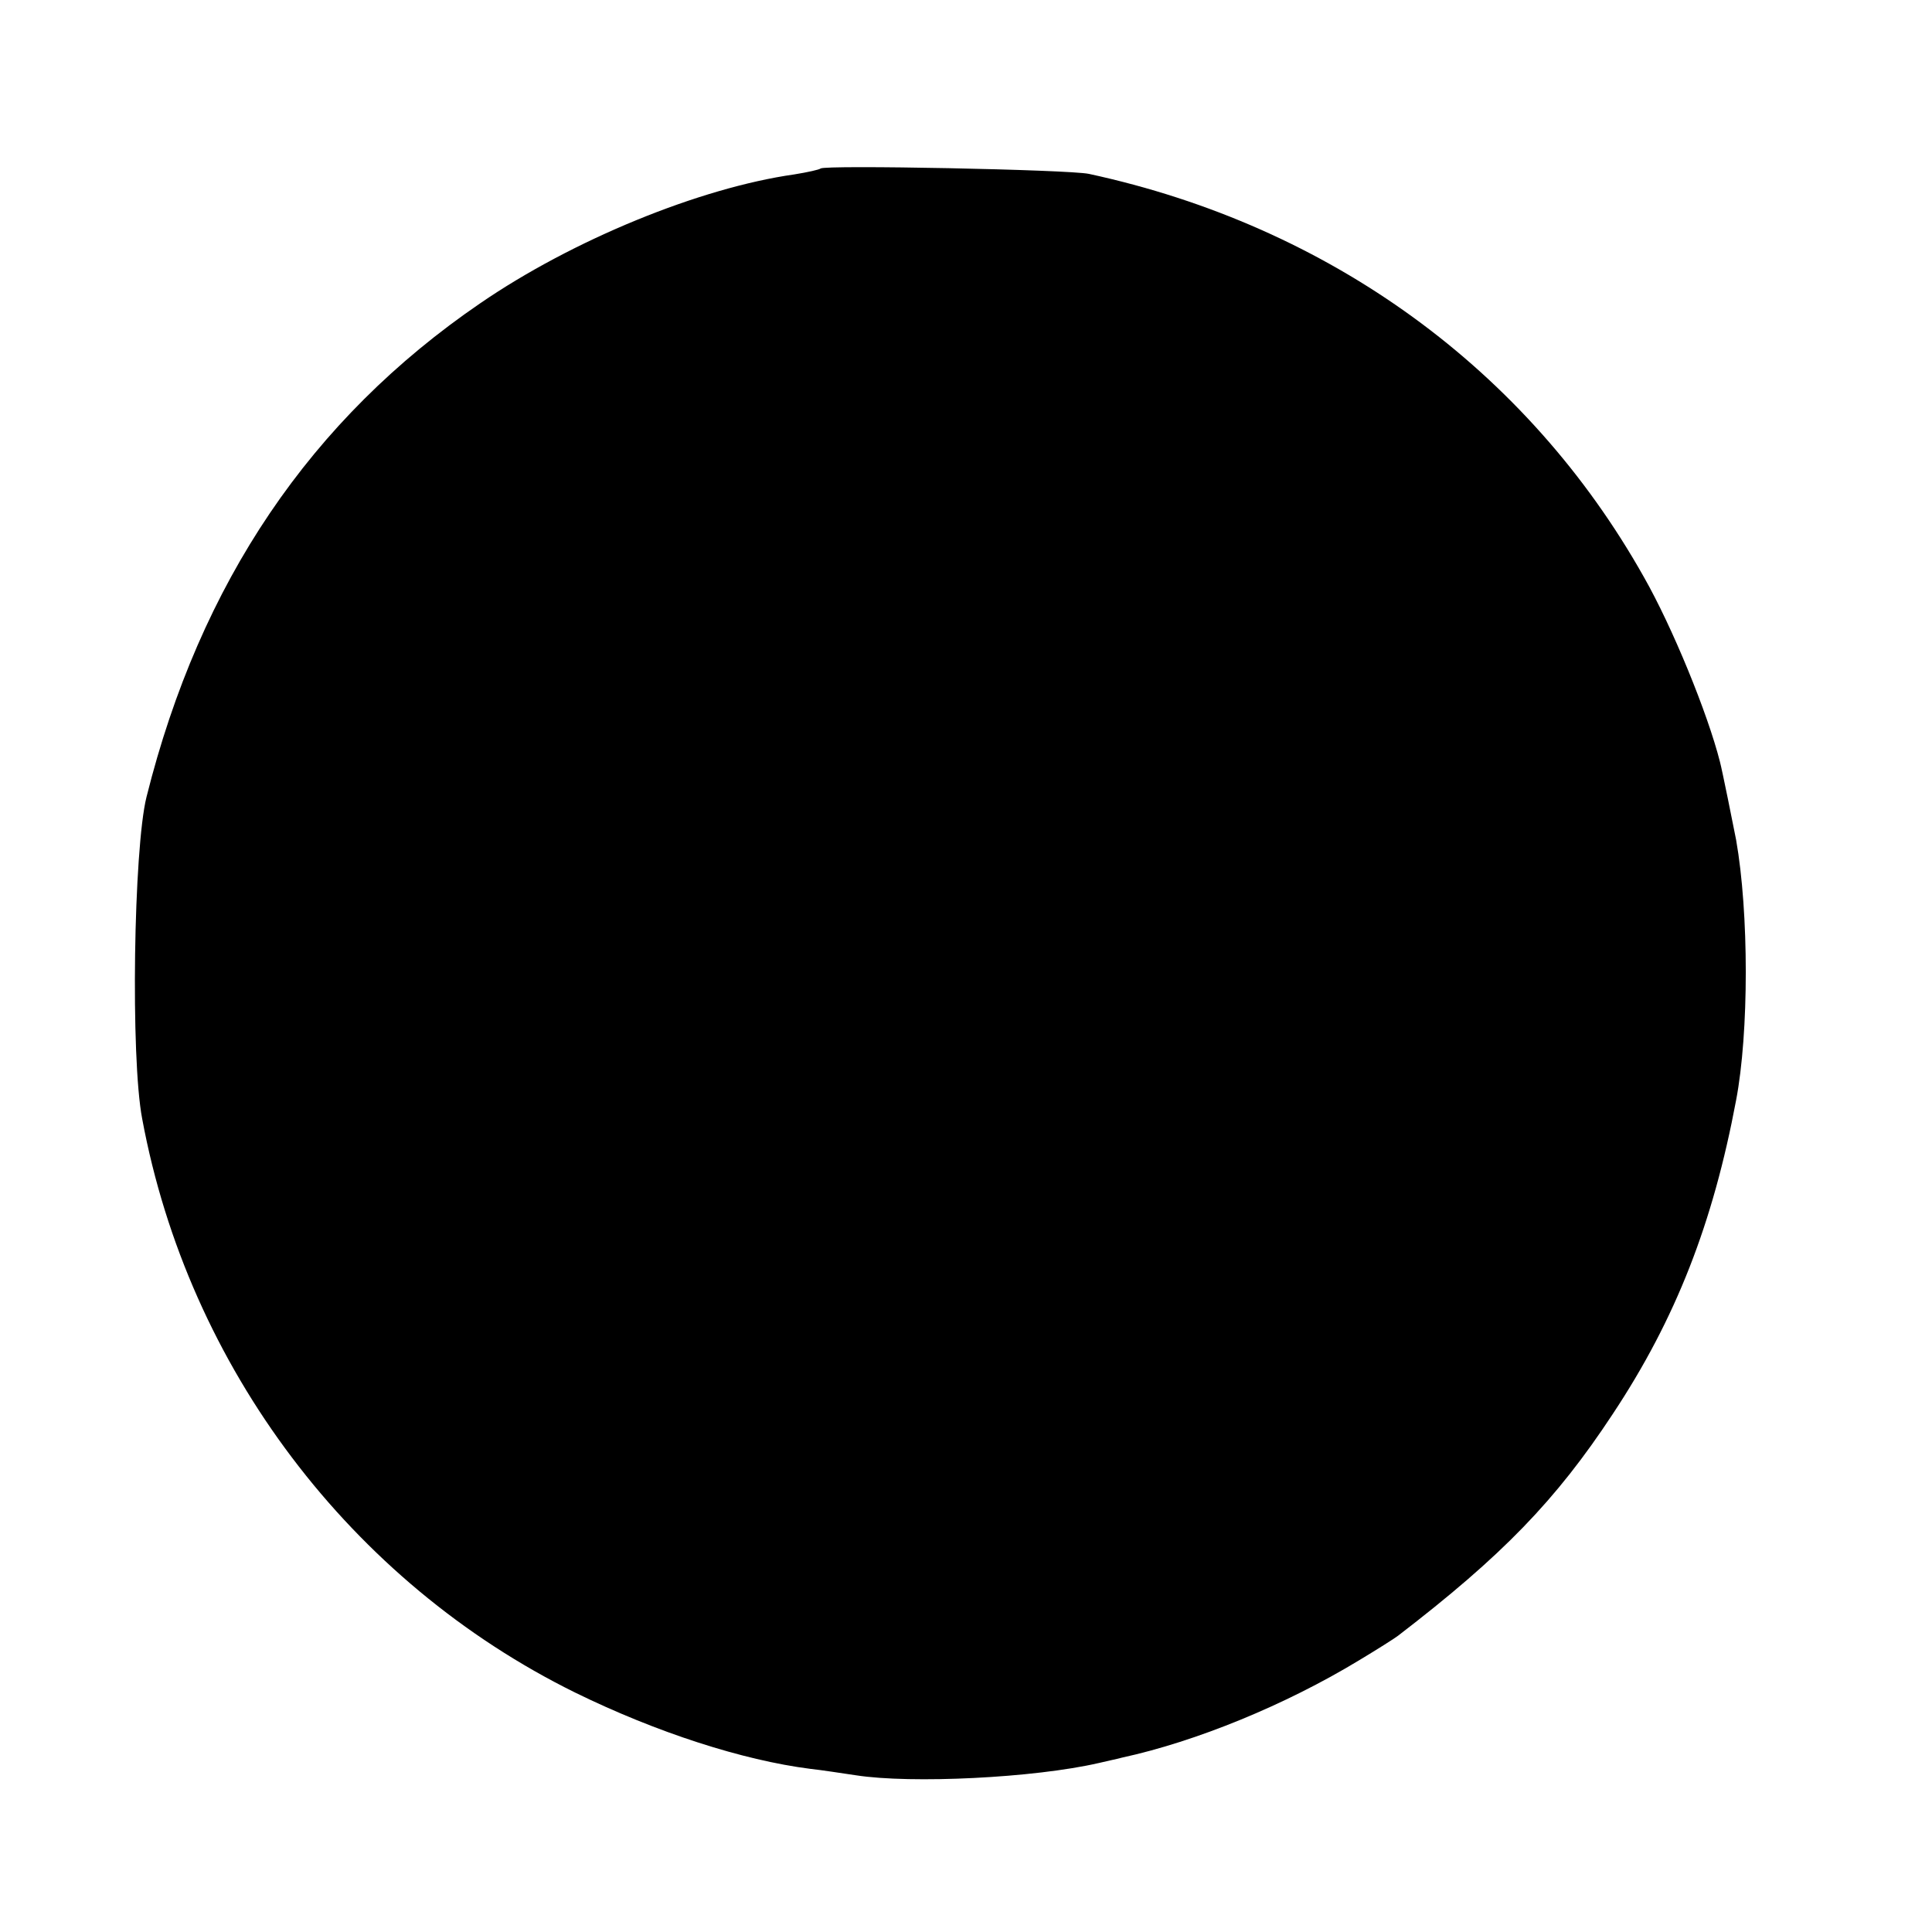 <?xml version="1.0" standalone="no"?>
<!DOCTYPE svg PUBLIC "-//W3C//DTD SVG 20010904//EN"
 "http://www.w3.org/TR/2001/REC-SVG-20010904/DTD/svg10.dtd">
<svg version="1.0" xmlns="http://www.w3.org/2000/svg"
 width="360pt" height="360pt" viewBox="0 0 360 360"
 preserveAspectRatio="xMidYMid meet">
<g transform="translate(0,360) scale(0.1,-0.1)"
fill="#000000" stroke="none">
<path d="M1529 3286 c-2 -2 -24 -7 -49 -11 -176 -25 -413 -122 -585 -240 -316
-216 -522 -520 -622 -920 -24 -96 -30 -486 -8 -600 86 -463 389 -863 807
-1069 151 -74 312 -126 438 -142 19 -2 58 -8 85 -12 103 -16 332 -5 453 23 12
3 32 7 43 10 138 30 304 98 441 181 35 21 68 42 73 46 194 149 294 252 400
413 118 178 187 356 230 585 24 126 24 349 0 485 -5 26 -26 130 -30 145 -23
91 -89 252 -142 345 -217 386 -585 654 -1034 751 -37 8 -493 17 -500 10z"/>
</g>
</svg>
